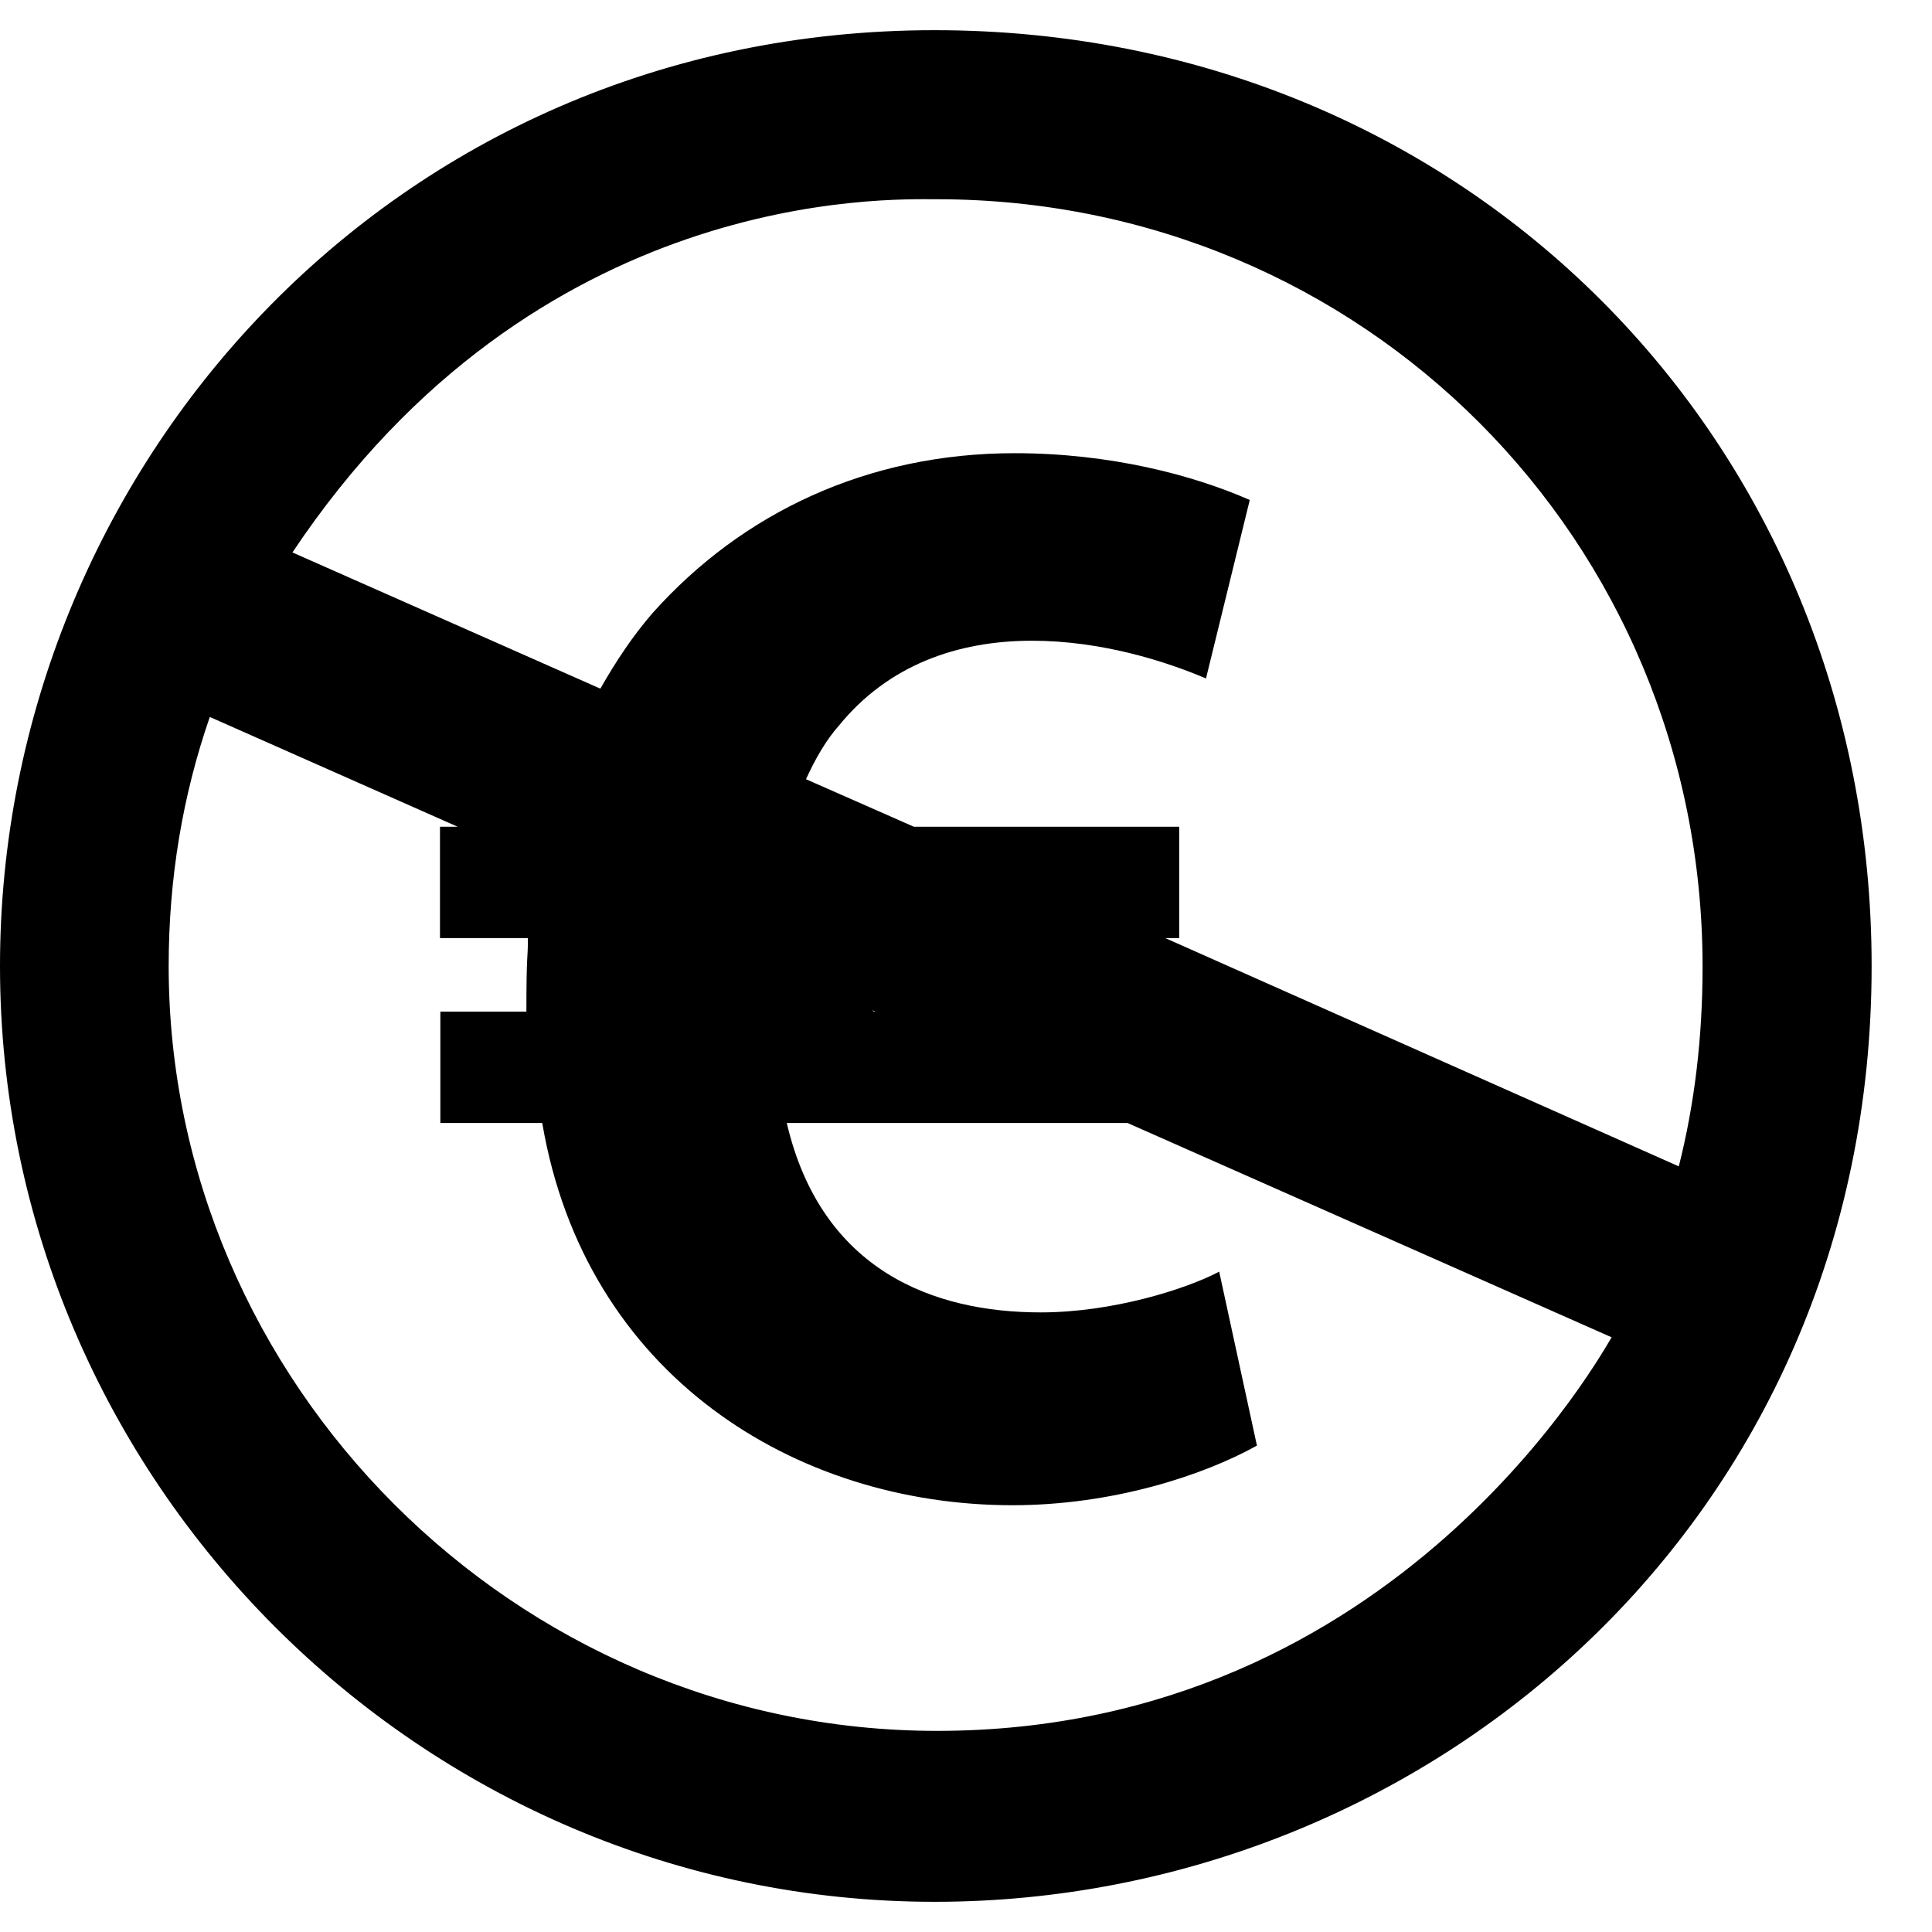 <svg xmlns="http://www.w3.org/2000/svg" version="1.1" viewBox="0 0 512 512" fill="currentColor"><path fill="currentColor" d="M247.7 8C103.6 8 0 124.8 0 256c0 136.3 111.7 248 247.7 248C377.9 504 496 403.1 496 256C496 117 388.4 8 247.7 8m.6 450.7c-112 0-203.6-92.5-203.6-202.7c0-23.2 3.7-45.2 10.9-66l65.7 29.1h-4.7v29.5h23.3c0 6.2-.4 3.2-.4 19.5h-22.8v29.5h27c11.4 67 67.2 101.3 124.6 101.3c26.6 0 50.6-7.9 64.8-15.8l-10-46.1c-8.7 4.6-28.2 10.8-47.3 10.8c-28.2 0-58.1-10.9-67.3-50.2h90.3l128.3 56.8c-1.5 2.1-56.2 104.3-178.8 104.3m-16.7-190.6l-.5-.4l.9.4zm77.2-19.5h3.7v-29.5h-70.3l-28.6-12.6c2.5-5.5 5.4-10.5 8.8-14.3c12.9-15.8 31.1-22.4 51.1-22.4c18.3 0 35.3 5.4 46.1 10l11.6-47.3c-15-6.6-37-12.4-62.3-12.4c-39 0-72.2 15.8-95.9 42.3c-5.3 6.1-9.8 12.9-13.9 20.1l-81.6-36.1c64.6-96.8 157.7-93.6 170.7-93.6c113 0 203 90.2 203 203.4c0 18.7-2.1 36.3-6.3 52.9z"/></svg>